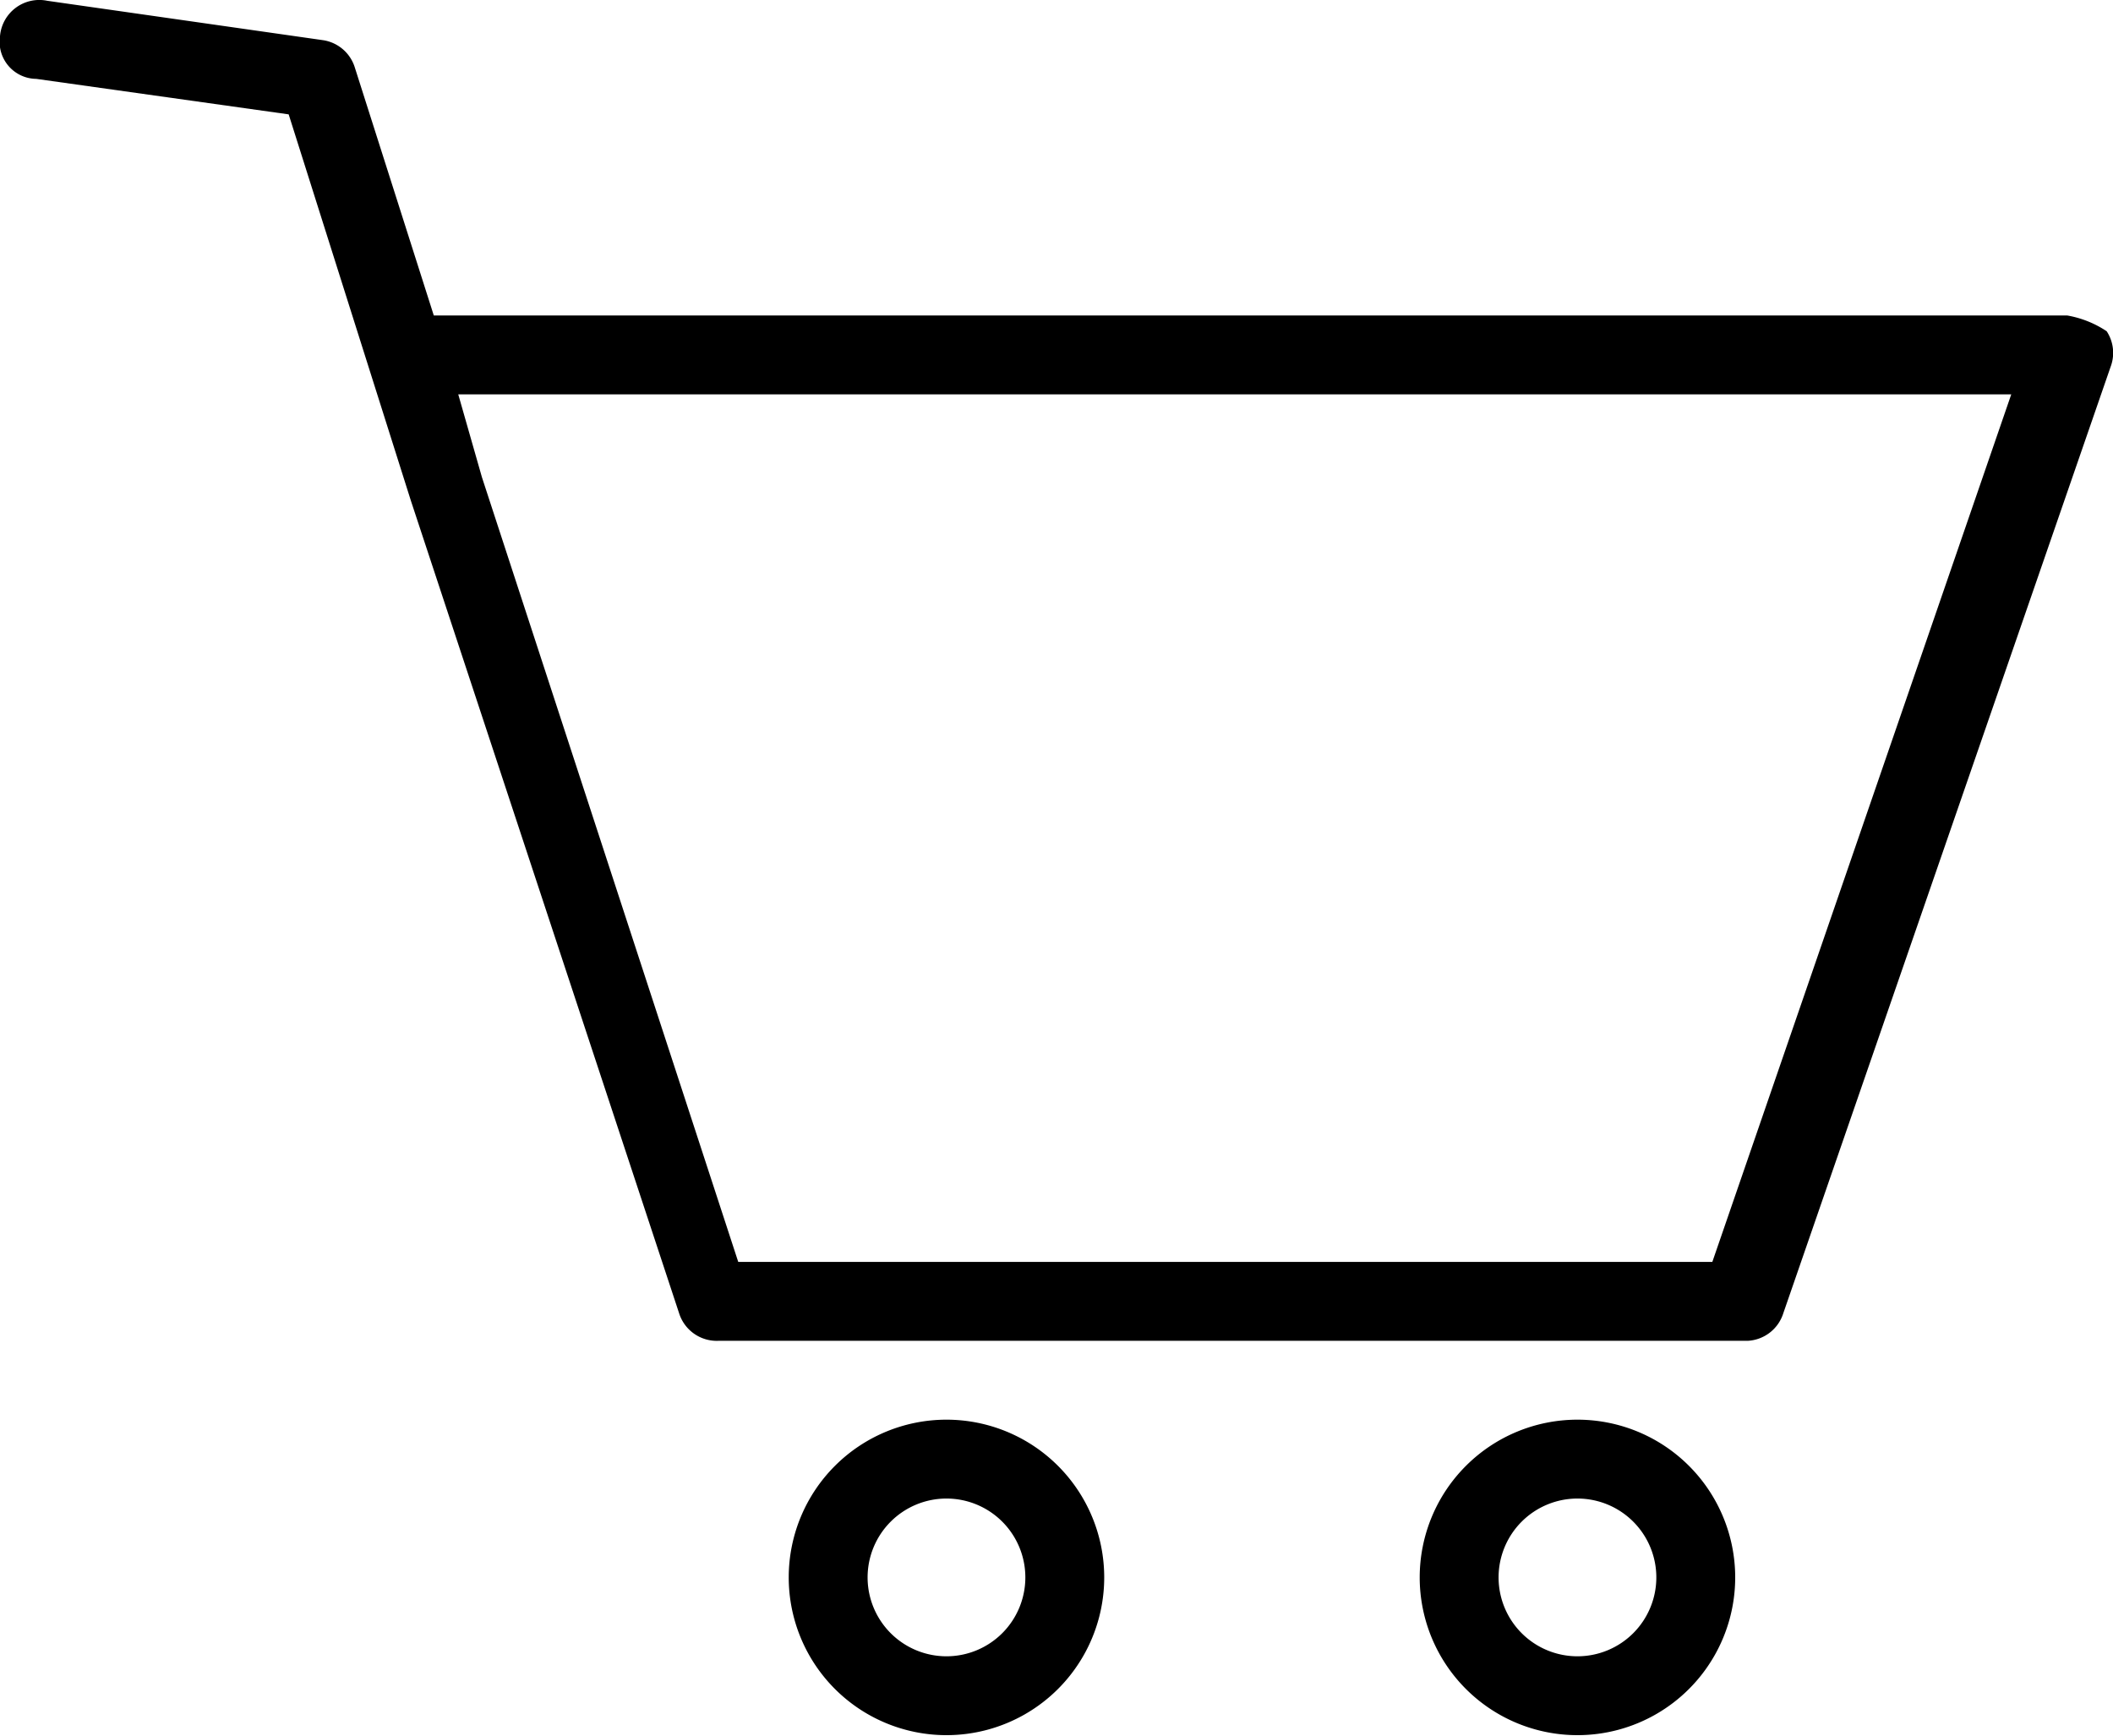 <svg xmlns="http://www.w3.org/2000/svg" viewBox="0 0 53.58 44.02"><g id="Calque_2" data-name="Calque 2"><g id="Calque_1-2" data-name="Calque 1"><path d="M52.42,8H11L9,1.72a1,1,0,0,0-.8-.7l-7-1A1,1,0,0,0,0,.92.94.94,0,0,0,.92,2l6.4.9,3.1,9.8,6.8,20.6a1,1,0,0,0,1,.7h26.1a1,1,0,0,0,.9-.7l8.3-24a1,1,0,0,0-.1-.9A2.6,2.6,0,0,0,52.42,8Zm-9,24H18.72l-6.5-19.9-.6-2.1H51Z"/><path d="M28,40a4,4,0,1,0-4,4A4,4,0,0,0,28,40Zm-6,0a2,2,0,1,1,2,2A2,2,0,0,1,22,40Z"/><path d="M44,40a4,4,0,1,0-4,4A4,4,0,0,0,44,40Zm-6,0a2,2,0,1,1,2,2A2,2,0,0,1,38,40Z"/></g></g></svg>